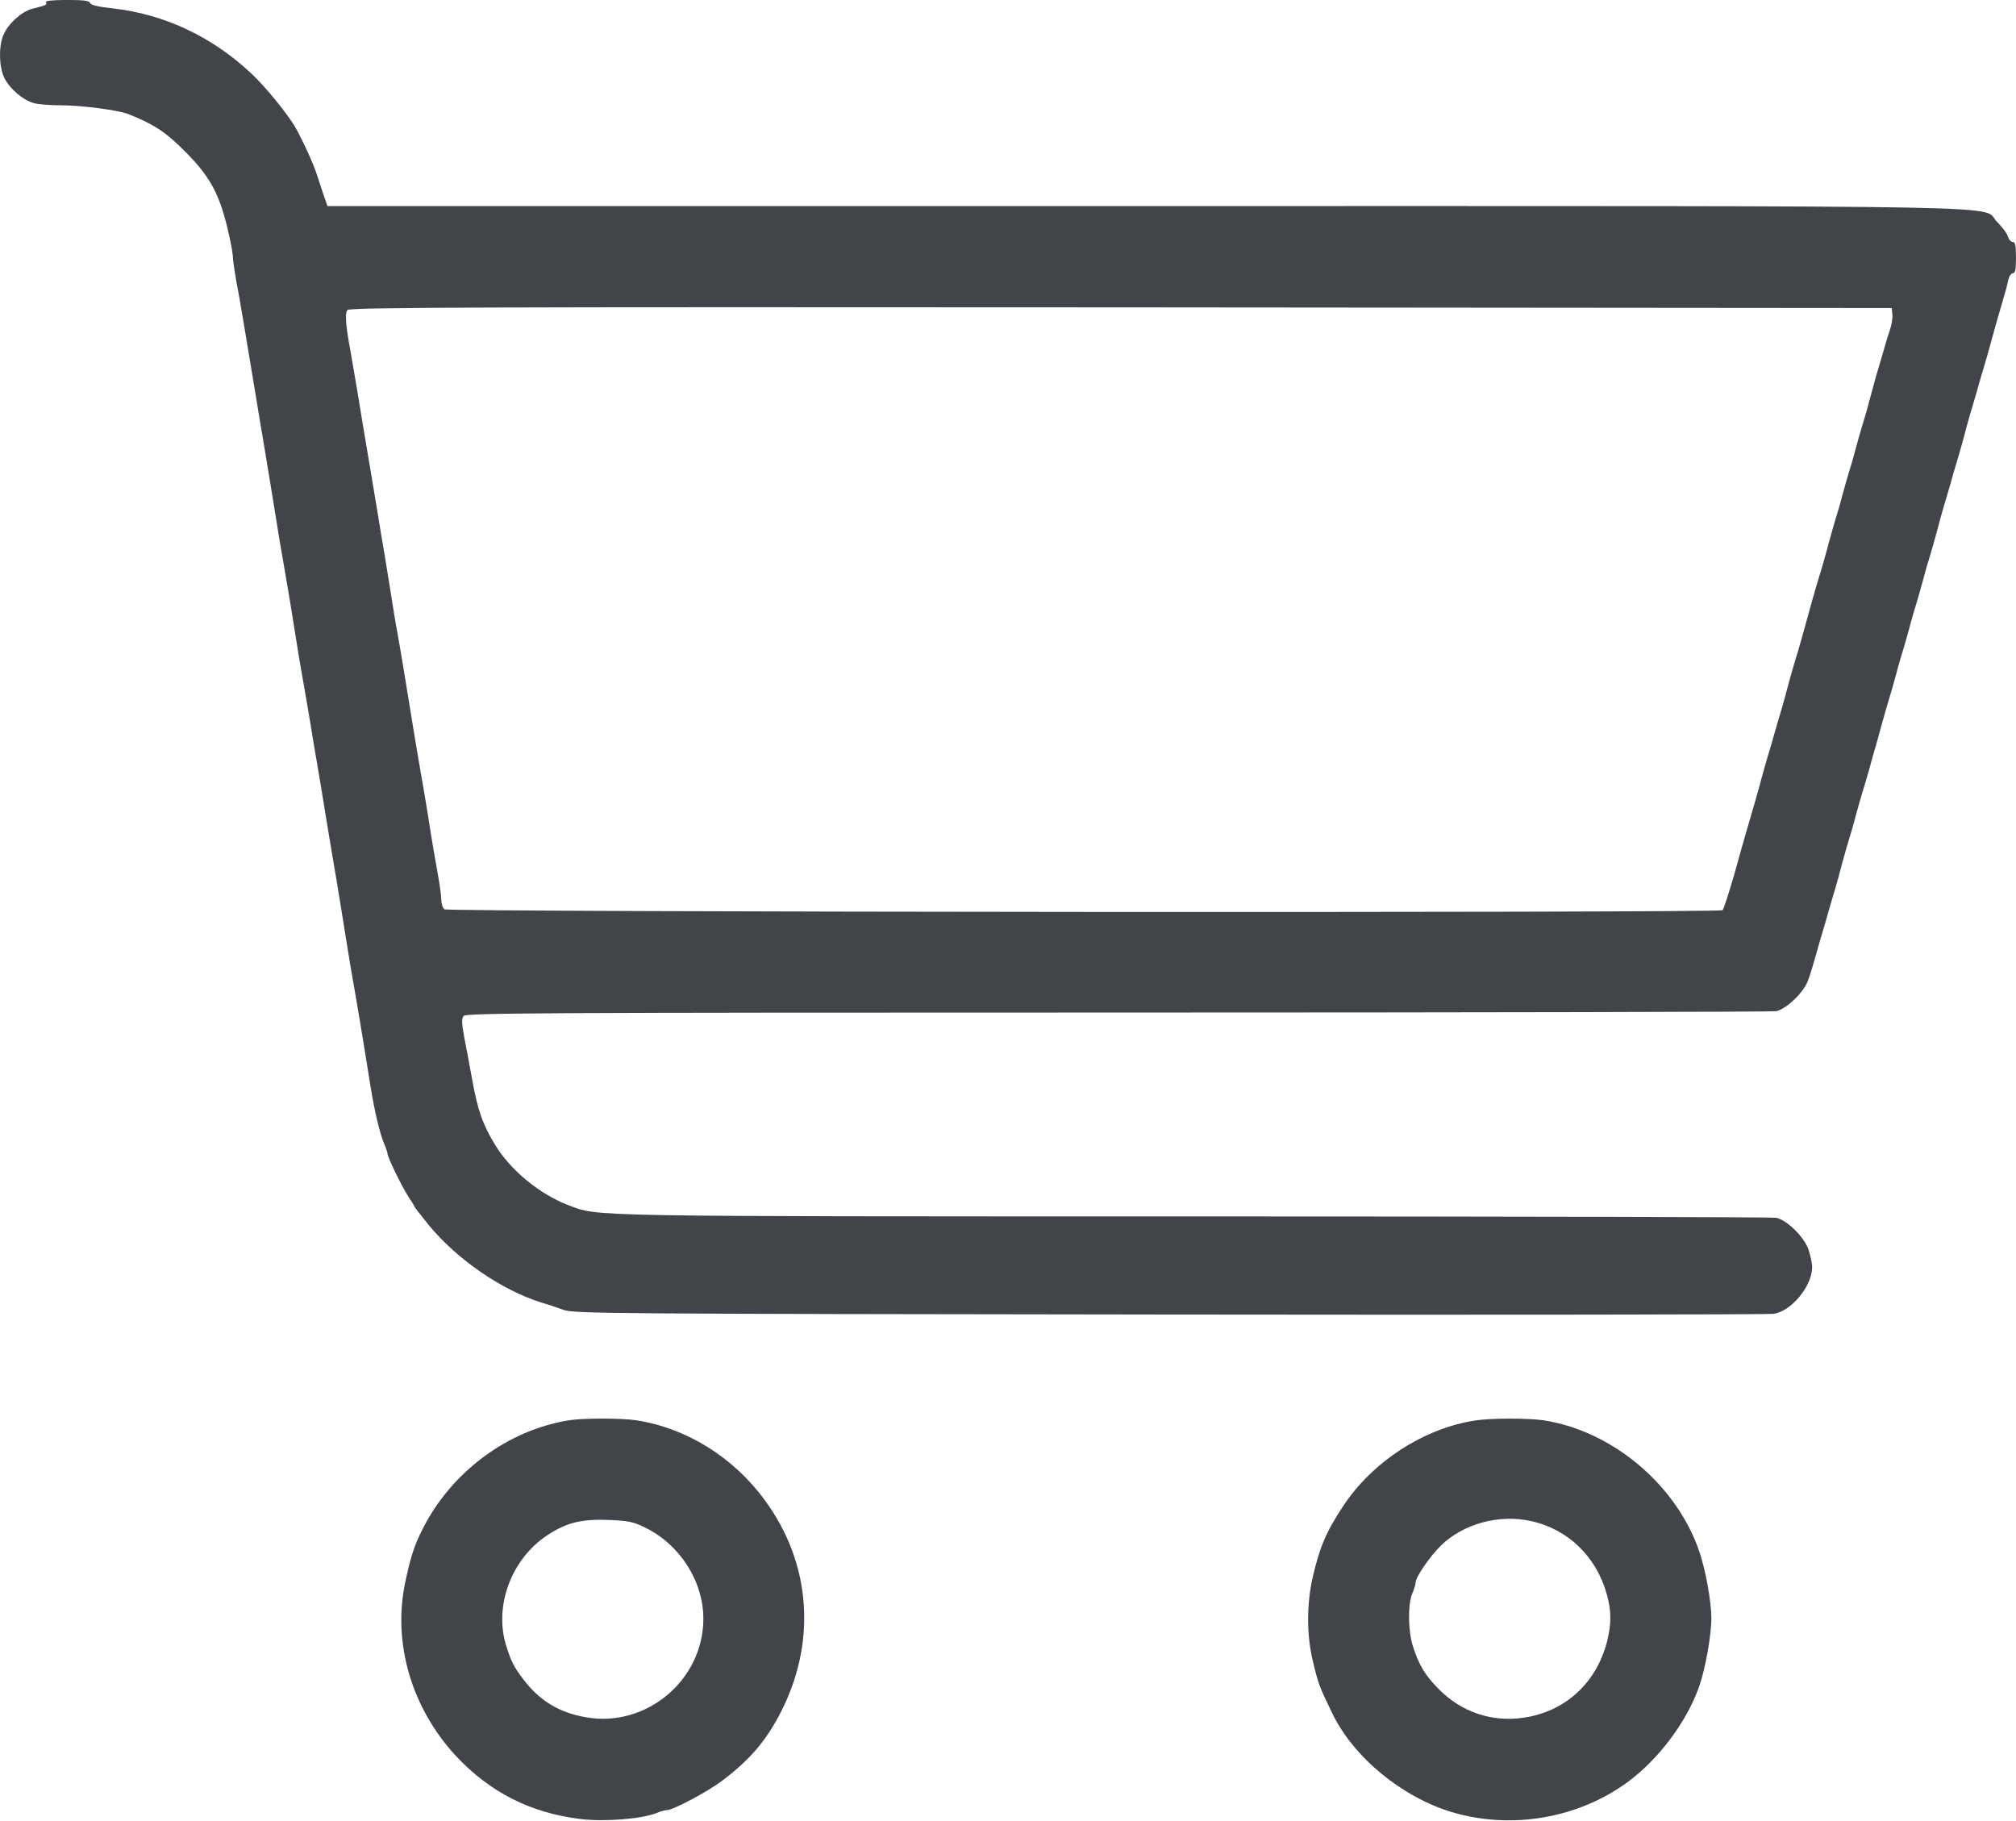  <svg  version="1.0" xmlns="http://www.w3.org/2000/svg"  width="900pt" height="813pt" viewBox="0 0 900 813"  preserveAspectRatio="xMidYMid meet">  <g transform="translate(0,813) scale(0.1,-0.1)" fill="#414449" stroke="none"> <path d="M205 8120 c7 -11 1 -14 -61 -29 -48 -13 -108 -67 -129 -118 -22 -51 -19 -145 5 -192 24 -48 83 -98 130 -111 19 -6 73 -10 120 -10 97 0 260 -22 305 -40 114 -46 164 -79 250 -165 117 -117 159 -197 199 -381 9 -40 16 -82 16 -95 0 -13 7 -57 14 -99 8 -41 22 -120 31 -175 9 -55 23 -136 30 -180 7 -44 21 -125 30 -180 9 -55 22 -136 30 -180 14 -83 34 -207 61 -372 8 -54 22 -132 29 -173 7 -41 20 -118 29 -170 34 -214 48 -299 61 -370 7 -41 21 -120 30 -175 9 -55 22 -136 30 -180 8 -44 21 -125 30 -180 15 -94 28 -171 60 -360 7 -44 21 -127 30 -185 9 -58 23 -141 30 -185 30 -170 55 -320 90 -540 19 -115 41 -206 61 -253 8 -18 14 -37 14 -42 0 -16 67 -153 94 -193 14 -21 26 -40 26 -43 0 -2 30 -41 66 -85 127 -153 323 -287 499 -343 28 -8 73 -23 100 -33 47 -17 185 -18 2705 -21 1460 -2 2674 0 2697 3 80 11 173 124 173 209 0 17 -8 53 -17 80 -21 57 -96 130 -144 140 -17 3 -1184 6 -2593 6 -2746 0 -2661 -1 -2796 49 -131 50 -260 156 -330 271 -55 90 -77 154 -101 285 -11 61 -27 147 -36 192 -12 67 -13 86 -3 98 11 13 344 15 2920 15 1599 0 2922 3 2939 6 45 9 123 83 142 136 9 23 24 72 34 108 10 36 23 83 30 105 7 22 20 67 29 100 10 33 23 80 31 105 7 25 21 74 30 110 10 36 23 83 30 105 7 22 21 69 30 105 10 36 23 83 30 105 7 22 20 66 29 98 8 31 22 81 31 110 8 28 22 79 31 112 9 33 22 78 29 100 7 22 20 69 30 105 9 36 23 83 30 105 7 22 20 69 30 105 9 36 23 83 30 105 7 22 20 69 30 105 9 36 23 83 30 105 7 22 20 69 30 105 9 36 23 85 30 110 8 25 21 72 31 105 9 33 22 78 29 100 7 22 20 69 30 105 9 36 23 85 30 110 8 25 21 72 31 105 9 33 22 78 29 100 7 22 20 69 30 105 18 67 35 126 59 208 8 26 18 62 21 80 4 18 13 32 21 32 11 0 14 16 14 70 0 55 -3 70 -15 70 -8 0 -17 11 -21 24 -3 13 -25 42 -48 65 -79 77 266 71 -3803 71 l-3651 0 -15 43 c-8 23 -22 67 -32 97 -16 50 -62 150 -96 211 -35 60 -132 180 -195 239 -176 166 -389 266 -617 292 -66 7 -101 15 -104 24 -4 11 -30 14 -105 14 -64 0 -97 -4 -93 -10z m8243 -1393 c2 -15 -3 -47 -11 -70 -8 -23 -22 -69 -31 -102 -10 -33 -23 -80 -31 -105 -7 -25 -20 -74 -30 -110 -9 -36 -23 -83 -30 -105 -7 -22 -20 -69 -30 -105 -9 -36 -23 -83 -30 -105 -7 -22 -20 -69 -30 -105 -9 -36 -23 -83 -30 -105 -7 -22 -20 -69 -30 -105 -9 -36 -23 -83 -29 -105 -13 -41 -35 -115 -61 -210 -27 -99 -47 -169 -60 -210 -7 -22 -20 -69 -30 -105 -9 -36 -23 -85 -30 -110 -8 -25 -21 -72 -31 -105 -9 -33 -22 -78 -29 -100 -7 -22 -20 -69 -30 -105 -9 -36 -24 -86 -31 -112 -14 -46 -22 -77 -58 -200 -9 -32 -23 -84 -32 -115 -28 -96 -48 -158 -54 -166 -10 -13 -5691 -9 -5706 4 -8 6 -14 26 -14 43 0 17 -7 67 -15 111 -8 44 -22 125 -31 180 -8 55 -22 136 -29 180 -27 153 -45 261 -60 355 -9 52 -22 138 -31 190 -8 52 -22 129 -29 170 -8 41 -21 122 -30 180 -9 58 -23 141 -30 185 -8 44 -21 125 -30 180 -9 55 -23 136 -30 180 -24 139 -43 257 -60 360 -9 55 -23 134 -30 175 -22 118 -26 172 -14 186 10 12 567 14 3453 12 l3441 -3 3 -28z"/> <path d="M2540 1790 c-274 -44 -526 -231 -654 -487 -36 -70 -54 -126 -77 -237 -57 -270 28 -560 226 -774 151 -162 333 -255 557 -282 105 -13 270 0 337 26 18 8 41 14 50 14 28 1 186 85 249 134 118 90 187 170 250 288 170 319 146 678 -65 963 -140 191 -350 321 -573 355 -66 10 -238 10 -300 0z m342 -480 c154 -76 258 -239 258 -406 0 -273 -254 -487 -523 -440 -122 21 -208 74 -282 171 -42 56 -53 78 -75 148 -56 178 23 389 185 495 86 56 152 72 277 67 84 -4 106 -8 160 -35z"/> <path d="M6585 1789 c-229 -35 -460 -185 -590 -384 -76 -115 -104 -183 -135 -317 -27 -118 -27 -259 1 -373 24 -101 27 -110 87 -234 95 -196 311 -373 533 -440 265 -79 562 -29 784 133 138 101 264 268 320 426 28 79 55 230 55 305 0 75 -25 214 -54 300 -102 297 -388 538 -696 585 -67 10 -237 10 -305 -1z m250 -449 c165 -36 291 -158 338 -326 21 -74 21 -132 2 -209 -47 -187 -187 -316 -375 -343 -141 -20 -274 25 -375 126 -62 62 -90 108 -117 192 -22 68 -24 187 -3 237 8 19 15 42 15 50 0 23 63 115 113 164 99 97 260 141 402 109z"/> </g> </svg> 